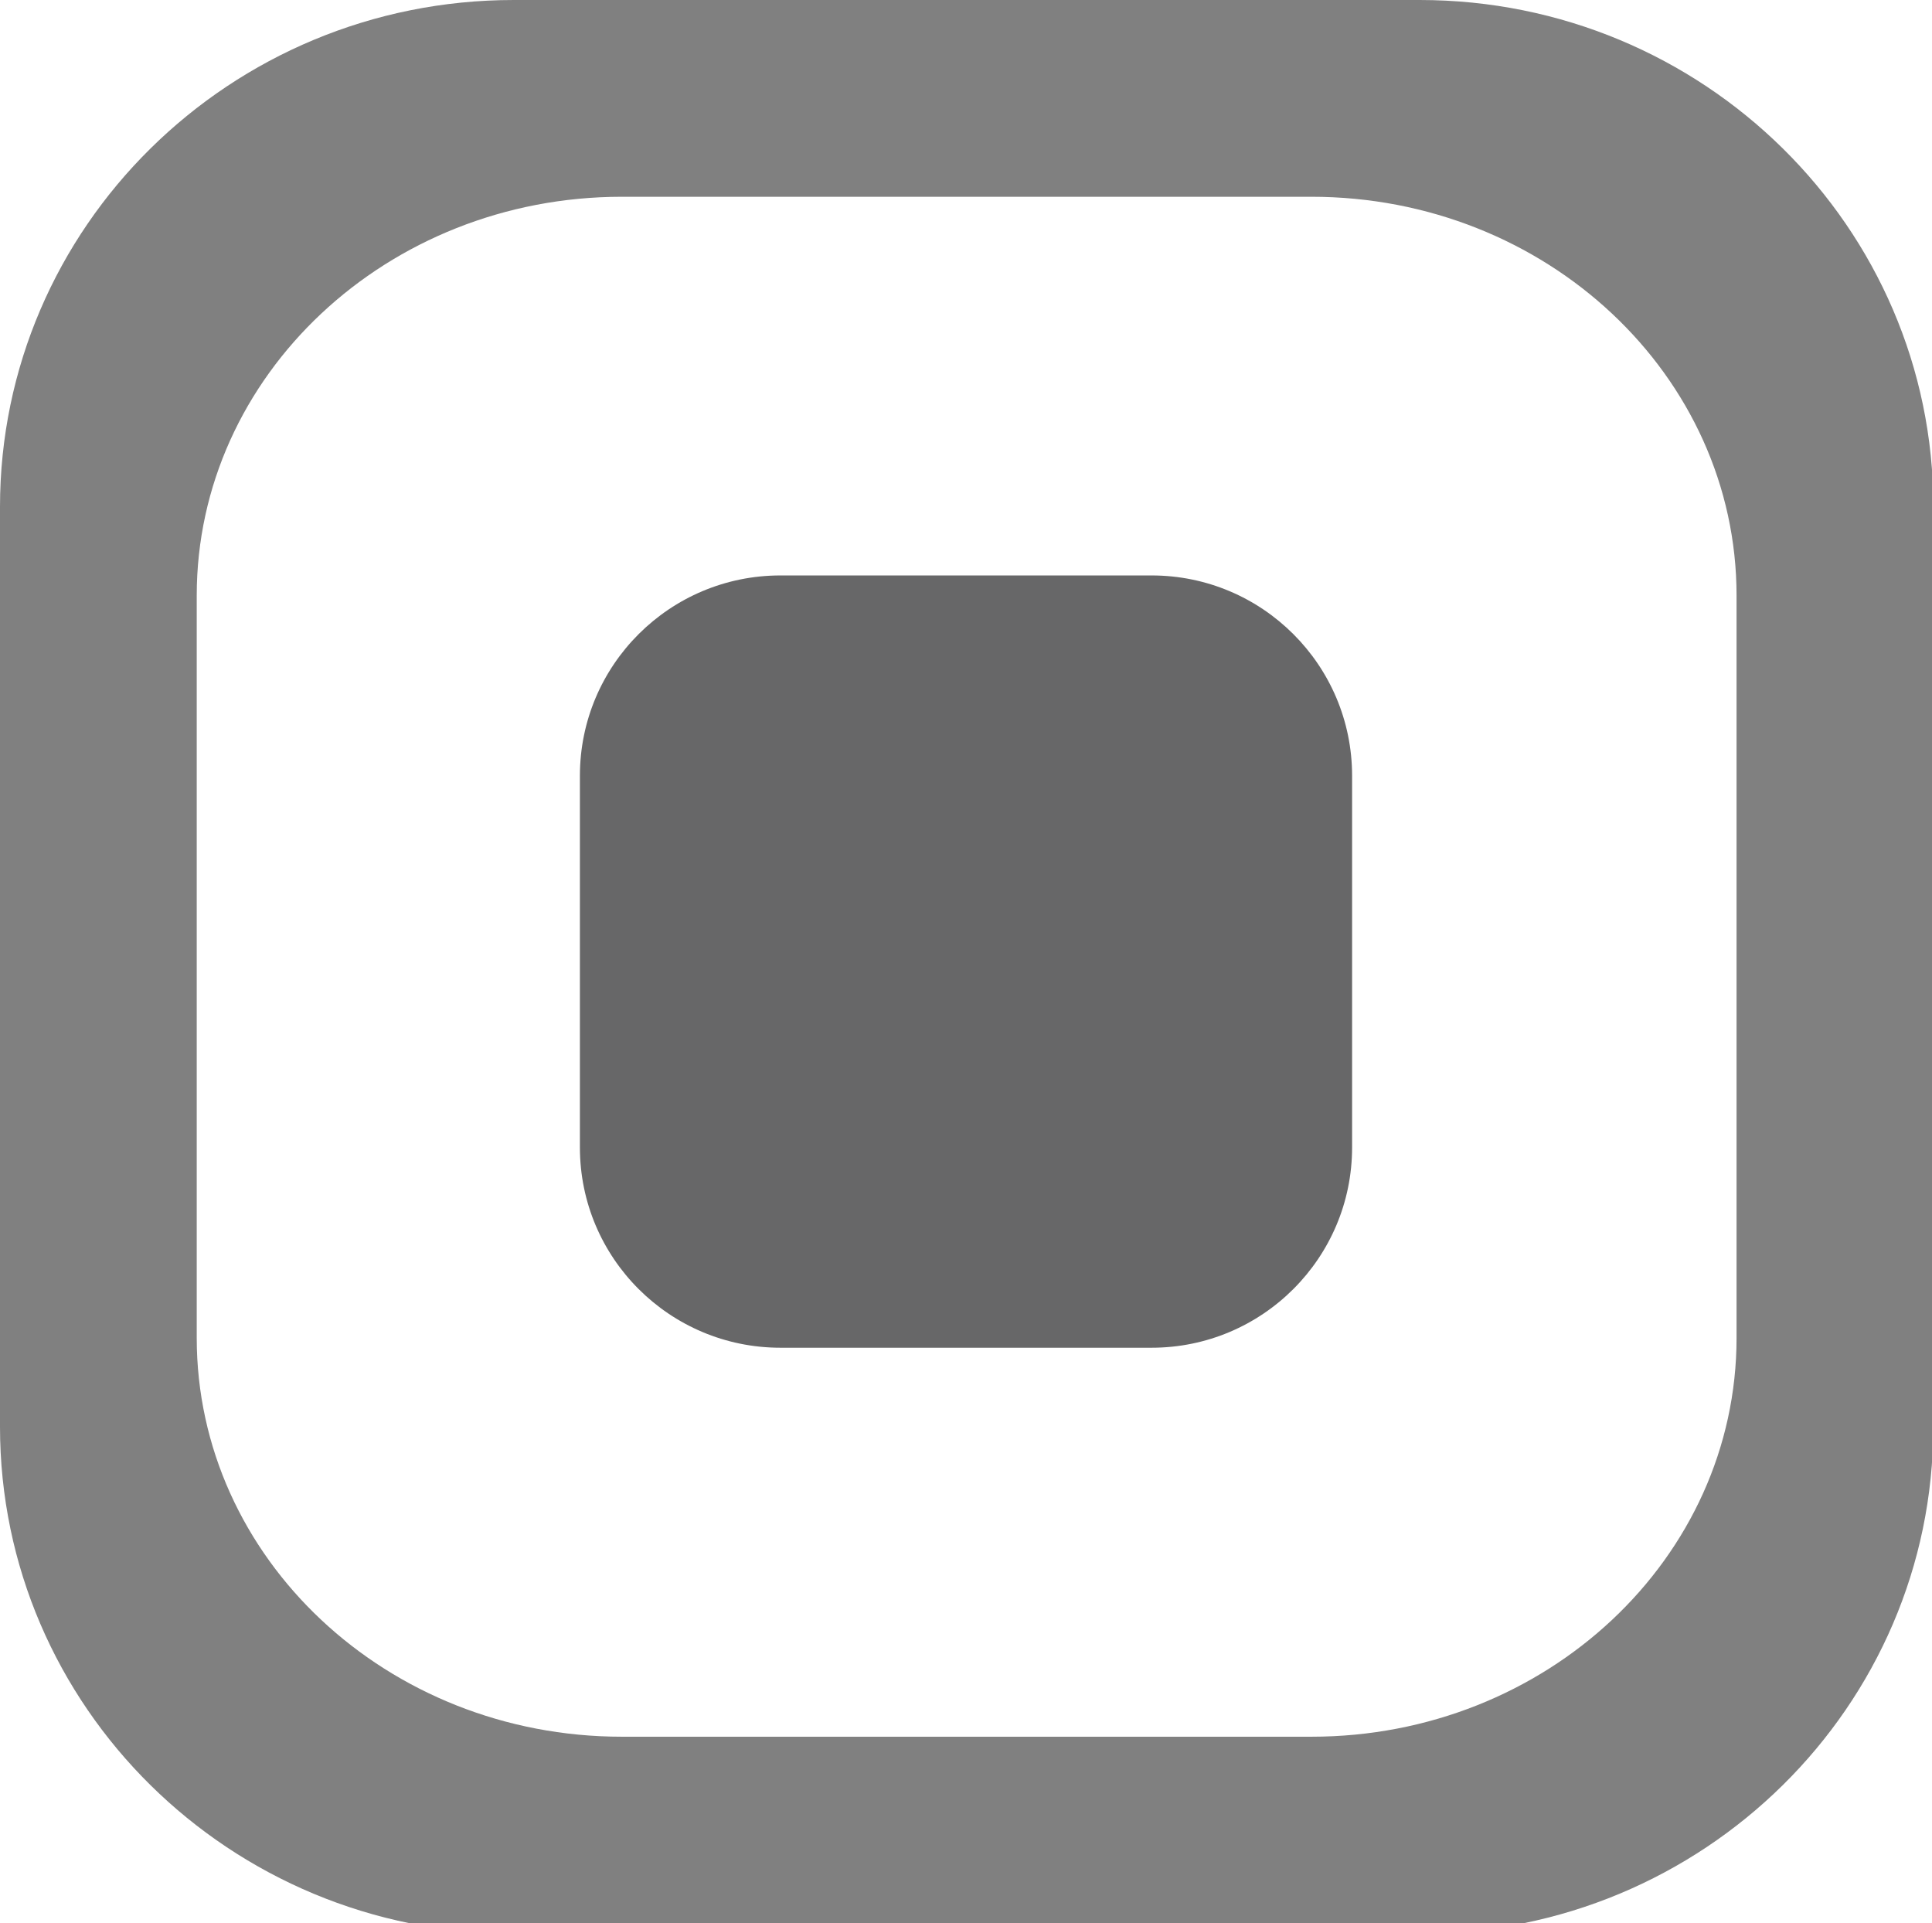 <?xml version="1.0" encoding="utf-8"?>
<!-- Generator: Adobe Illustrator 15.0.2, SVG Export Plug-In . SVG Version: 6.00 Build 0)  -->
<!DOCTYPE svg PUBLIC "-//W3C//DTD SVG 1.1//EN" "http://www.w3.org/Graphics/SVG/1.1/DTD/svg11.dtd">
<svg version="1.1" id="Layer_1" xmlns="http://www.w3.org/2000/svg" xmlns:xlink="http://www.w3.org/1999/xlink" x="0px" y="0px"
	 width="22.518px" height="22.412px" viewBox="-1.628 -6.419 22.518 22.412" enable-background="new -1.628 -6.419 22.518 22.412"
	 xml:space="preserve">
<path fill="#808080" d="M20.905,10.207c0,3.262-2.682,5.908-5.988,5.908H4.36c-3.307,0-5.988-2.646-5.988-5.908V-0.511
	c0-3.262,2.681-5.908,5.988-5.908h10.558c3.306,0,5.988,2.646,5.988,5.908V10.207z M18.612,0.521c0-2.565-2.219-4.647-4.955-4.647
	H5.62c-2.736,0-4.955,2.082-4.955,4.647v8.652c0,2.566,2.219,4.647,4.955,4.647h8.037c2.736,0,4.955-2.081,4.955-4.647V0.521z"/>
<g>
	<path fill="#676768" d="M14.131,6.953c0,1.289-1.047,2.334-2.337,2.334H7.468c-1.29,0-2.337-1.045-2.337-2.334V2.621
		c0-1.289,1.047-2.334,2.337-2.334h4.326c1.29,0,2.337,1.045,2.337,2.334V6.953z"/>
</g>
</svg>
